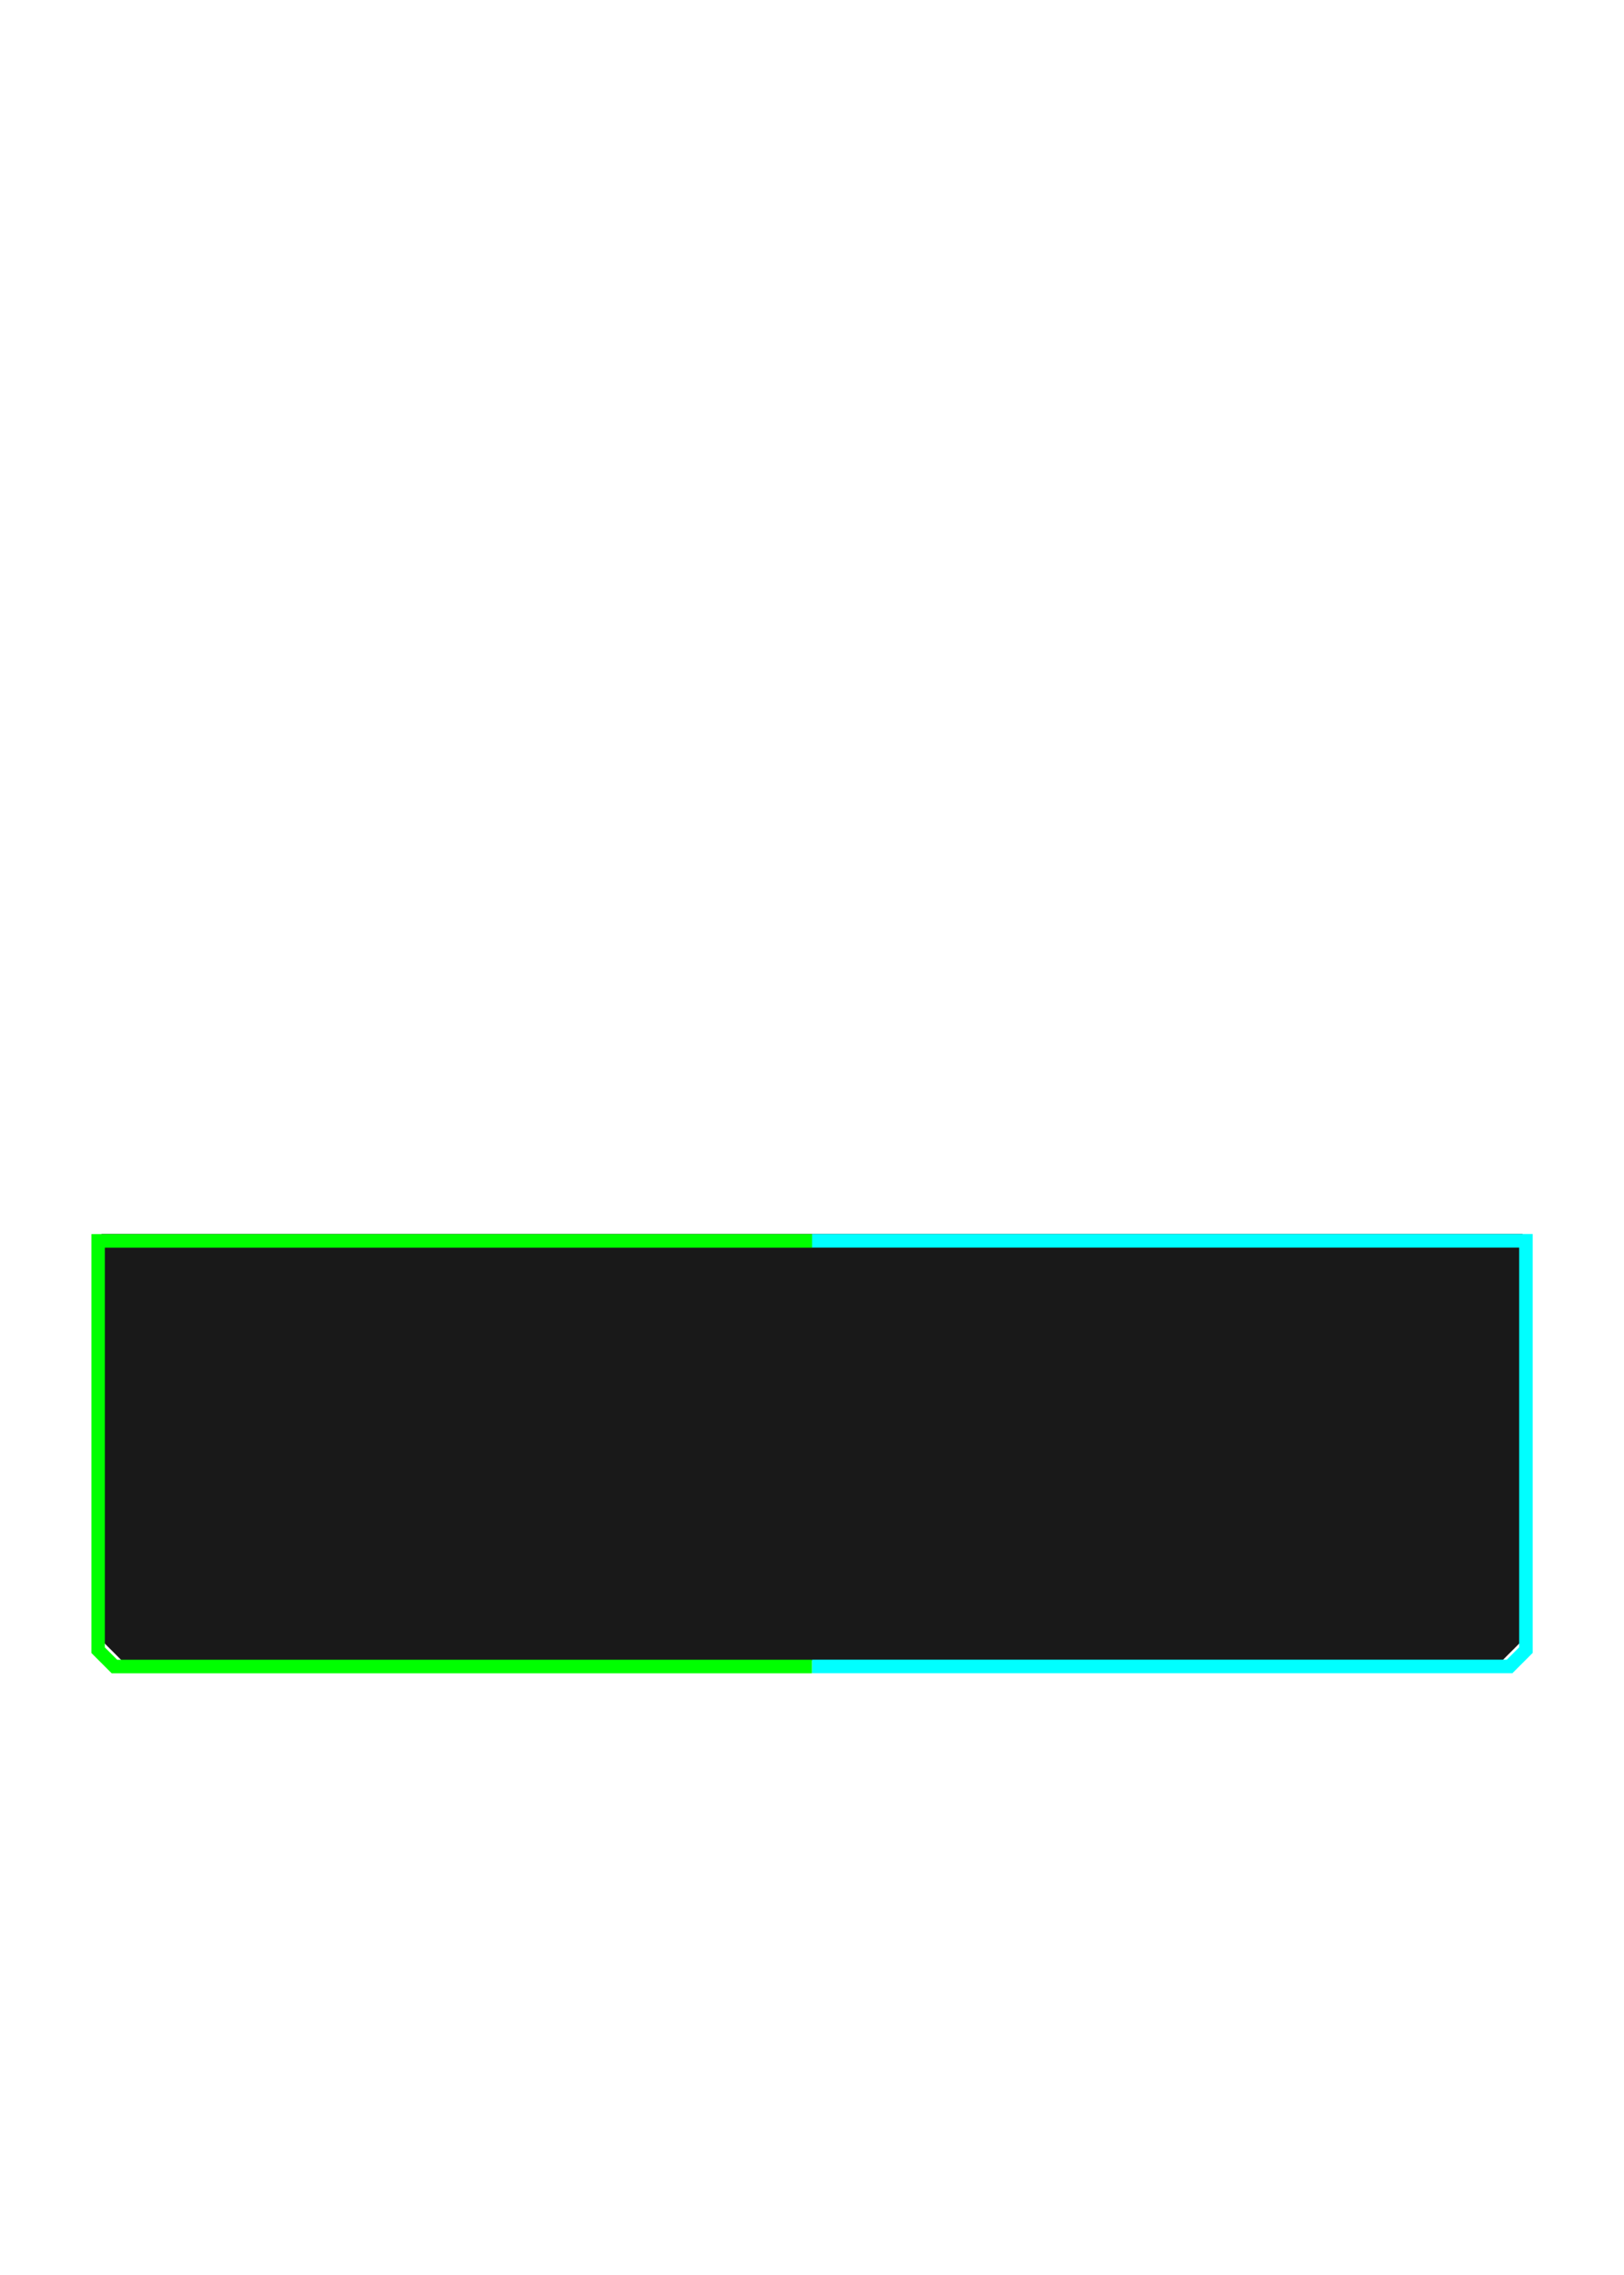 <?xml version="1.0" encoding="UTF-8"?><svg id="Effect" xmlns="http://www.w3.org/2000/svg" viewBox="0 0 180 252"><defs><style>.cls-1{fill:aqua;}.cls-2{opacity:.9;}.cls-3{fill:lime;}</style></defs><path class="cls-2" d="m11.25,136.69h157.5v45l-2.25,2.25H13.5s-2.25-2.25-2.25-2.25v-45Z"/><path class="cls-1" d="m169.88,136.69v46.4l-2.25,2.25h-77.62v-1.5h77l1.37-1.37v-44.28h-78.38v-1.5h79.88Z"/><path class="cls-3" d="m90,185.35H12.38l-2.25-2.25v-46.4h79.88v1.5H11.62v44.28l1.37,1.37h77v1.5Z"/></svg>